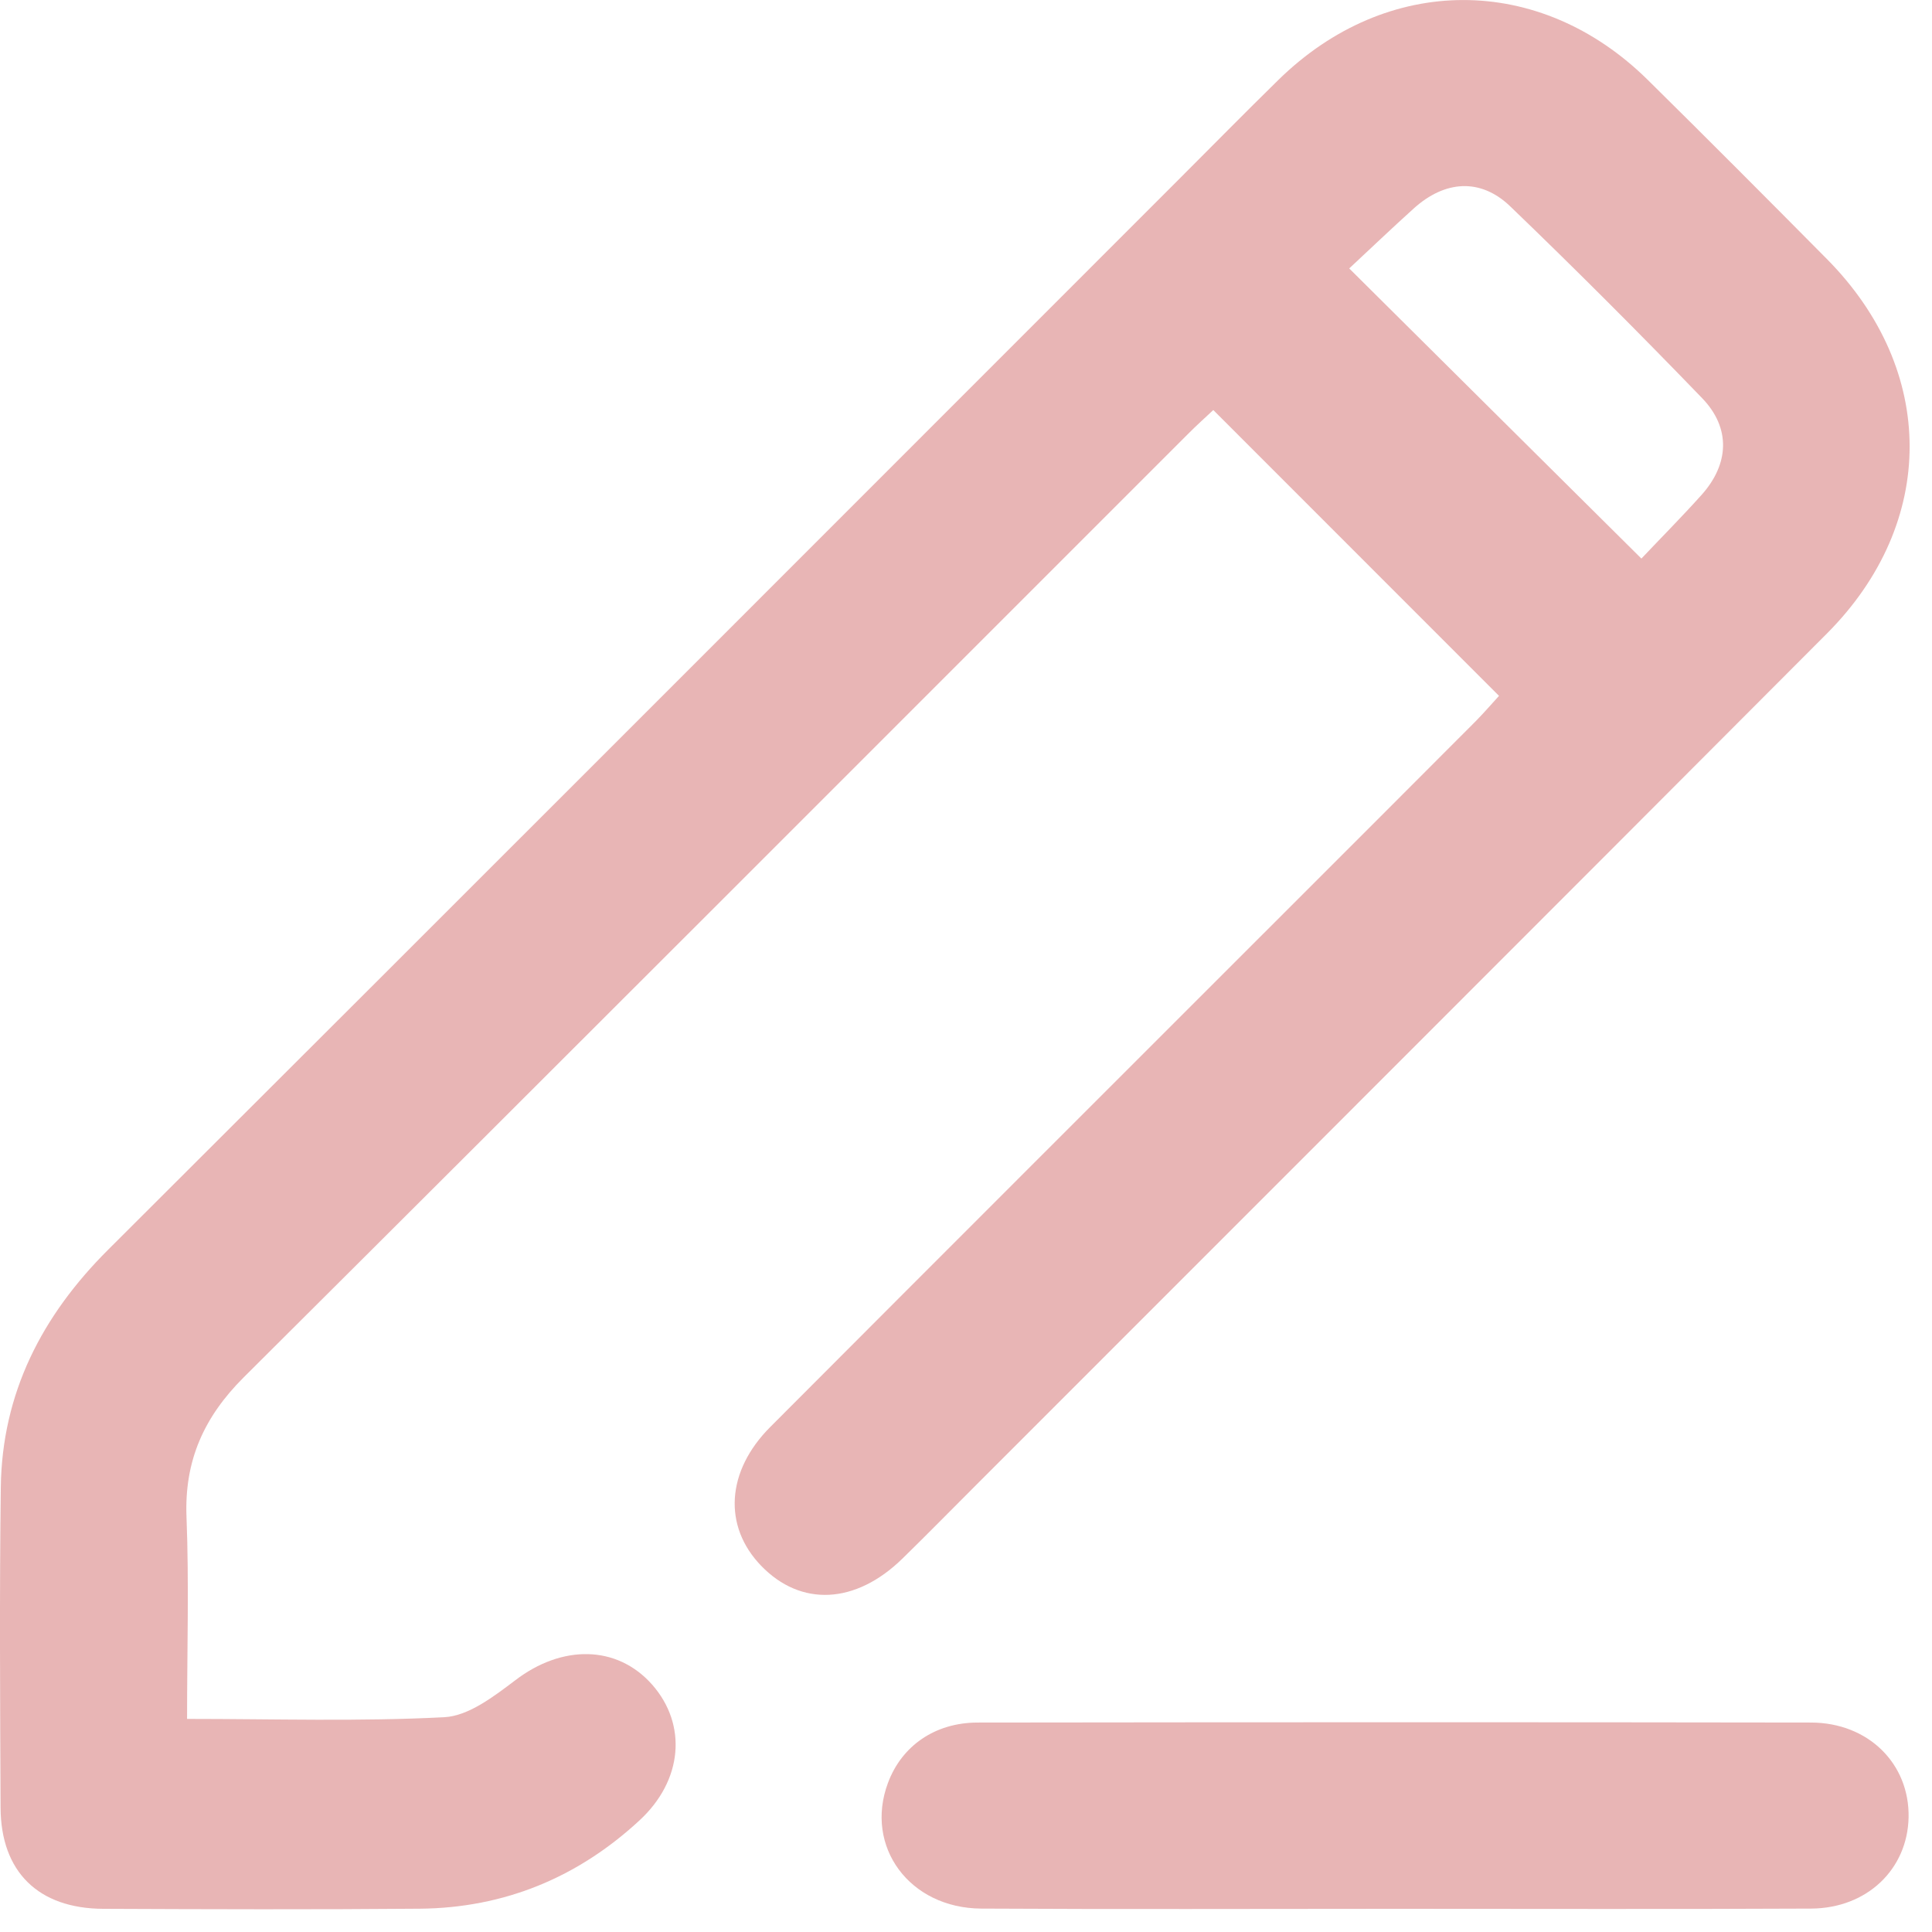 <svg width="17" height="17" viewBox="0 0 17 17" fill="none" xmlns="http://www.w3.org/2000/svg">
<path d="M13.19 6.123C12.349 5.282 11.525 4.457 10.676 3.608C10.617 3.664 10.53 3.741 10.448 3.824C7.681 6.59 4.917 9.359 2.144 12.12C1.796 12.467 1.622 12.851 1.641 13.346C1.664 13.933 1.646 14.523 1.646 15.125C2.413 15.125 3.163 15.149 3.909 15.11C4.124 15.099 4.347 14.926 4.534 14.785C4.944 14.471 5.428 14.473 5.738 14.823C6.049 15.176 6.008 15.667 5.626 16.019C5.083 16.521 4.437 16.788 3.696 16.795C2.767 16.803 1.838 16.8 0.909 16.796C0.338 16.794 0.008 16.471 0.005 15.907C0.001 14.967 -0.005 14.027 0.007 13.087C0.018 12.258 0.368 11.578 0.952 10.996C4.094 7.862 7.229 4.722 10.366 1.585C10.66 1.291 10.951 0.995 11.248 0.704C12.203 -0.233 13.547 -0.235 14.498 0.702C15.027 1.224 15.551 1.75 16.074 2.278C17.043 3.255 17.049 4.598 16.075 5.575C13.583 8.075 11.085 10.569 8.59 13.066C8.373 13.283 8.159 13.501 7.94 13.715C7.528 14.117 7.047 14.14 6.697 13.777C6.362 13.43 6.389 12.945 6.779 12.555C8.284 11.046 9.792 9.54 11.299 8.033C11.863 7.469 12.428 6.905 12.991 6.34C13.065 6.264 13.135 6.183 13.19 6.123ZM14.443 4.915C14.614 4.734 14.799 4.548 14.973 4.354C15.216 4.082 15.231 3.766 14.977 3.503C14.425 2.931 13.862 2.367 13.289 1.816C13.027 1.564 12.713 1.587 12.439 1.835C12.245 2.01 12.056 2.191 11.872 2.362C12.735 3.22 13.57 4.048 14.443 4.915Z" fill="#E8B5B5"/>
<path d="M12.27 16.796C11.058 16.796 9.847 16.801 8.635 16.794C8.002 16.791 7.605 16.248 7.813 15.689C7.933 15.365 8.224 15.158 8.601 15.157C11.046 15.154 13.491 15.153 15.935 15.157C16.442 15.158 16.803 15.521 16.794 15.991C16.785 16.447 16.429 16.791 15.937 16.794C14.714 16.8 13.492 16.796 12.27 16.796Z" fill="#E8B5B5"/>
</svg>
